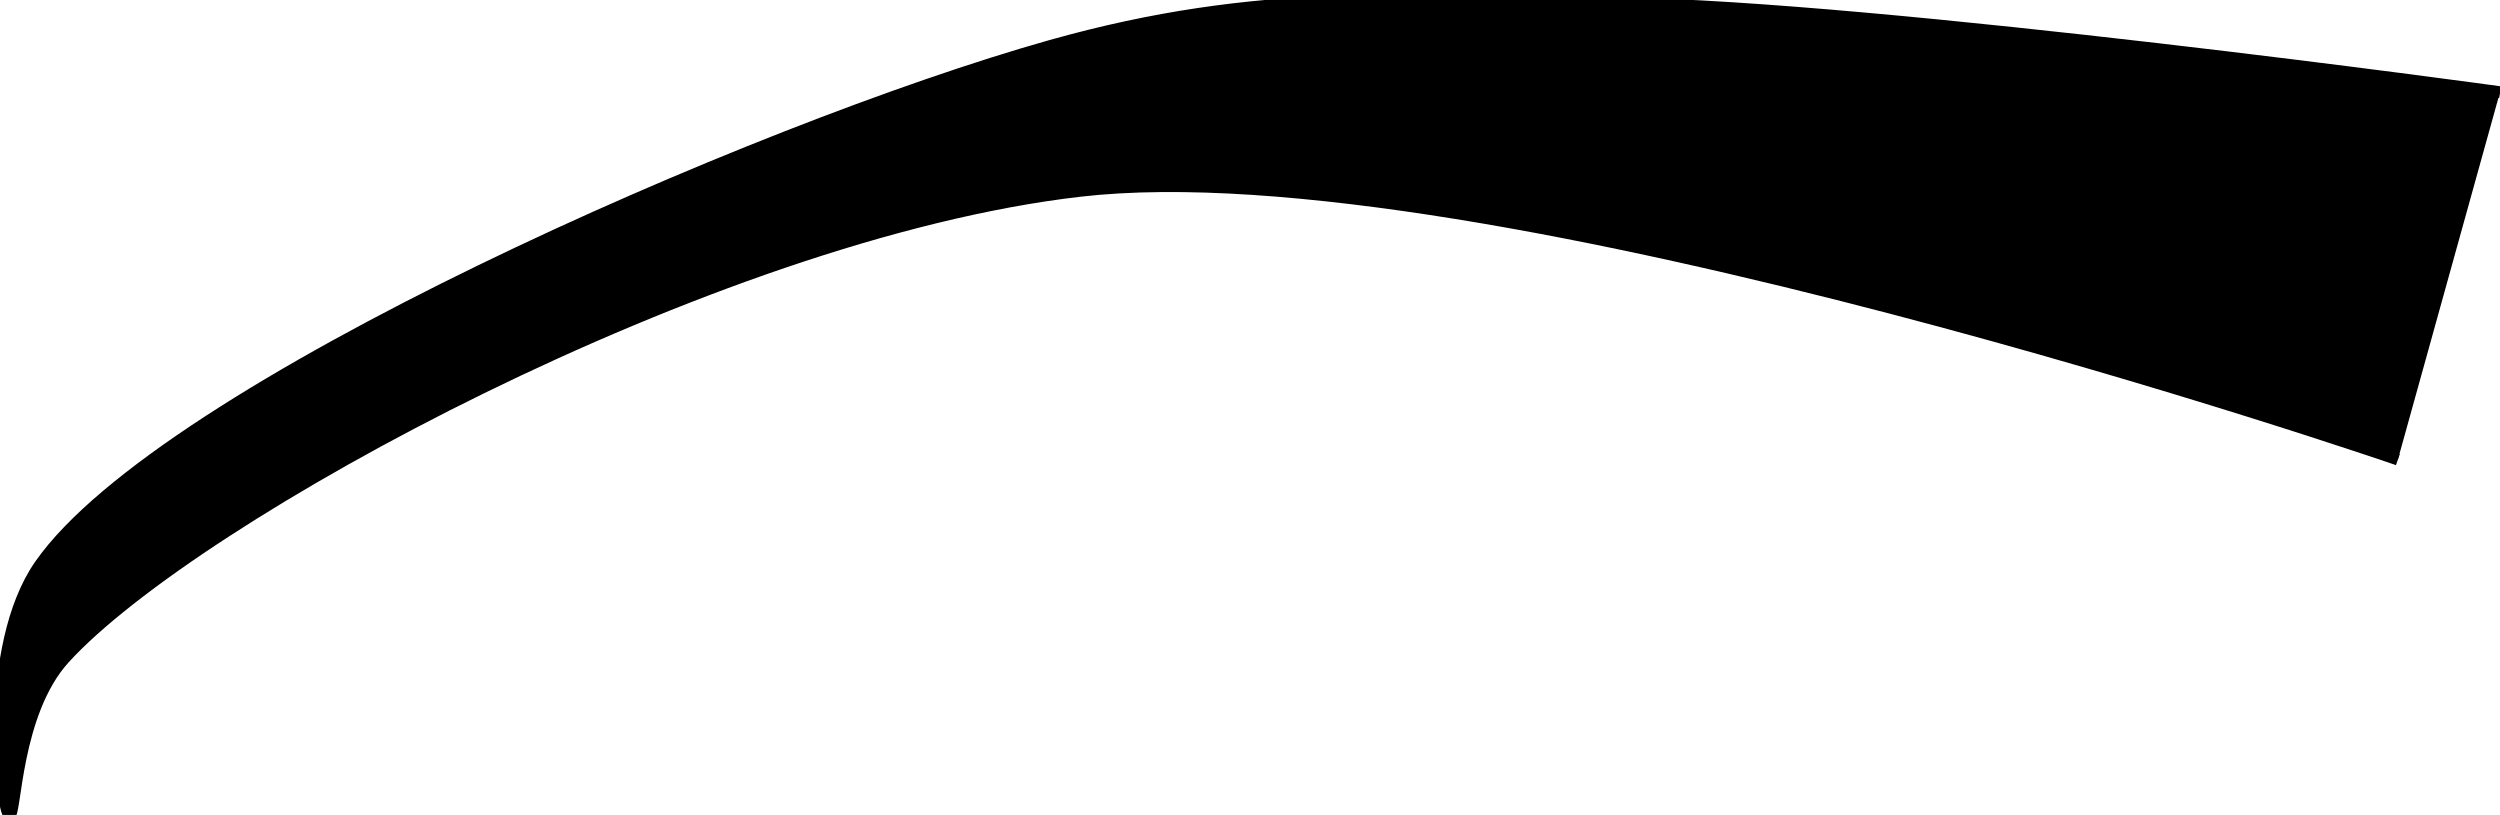 <?xml version="1.0" encoding="utf-8"?>
<svg viewBox="13.372 193.448 214.858 70.036" xmlns="http://www.w3.org/2000/svg">
  <path style="stroke: rgb(0, 0, 0); stroke-width: 1.016;" d="M 13.372 255.562 C 13.372 255.562 66.717 262.915 89.223 263.202 C 107.236 263.431 119.931 264.614 137.922 259.544 C 163.361 252.374 214.237 230.038 224.777 214.937 C 229.741 207.826 228.094 193.607 227.421 193.449 C 226.874 193.321 226.959 202.228 222.711 206.899 C 211.679 219.028 167.067 243.422 135.43 247.082 C 100.728 251.097 22.147 223.99 22.147 223.99" transform="matrix(-1, 0, 0, -1, 241.602, 456.932)"/>
</svg>